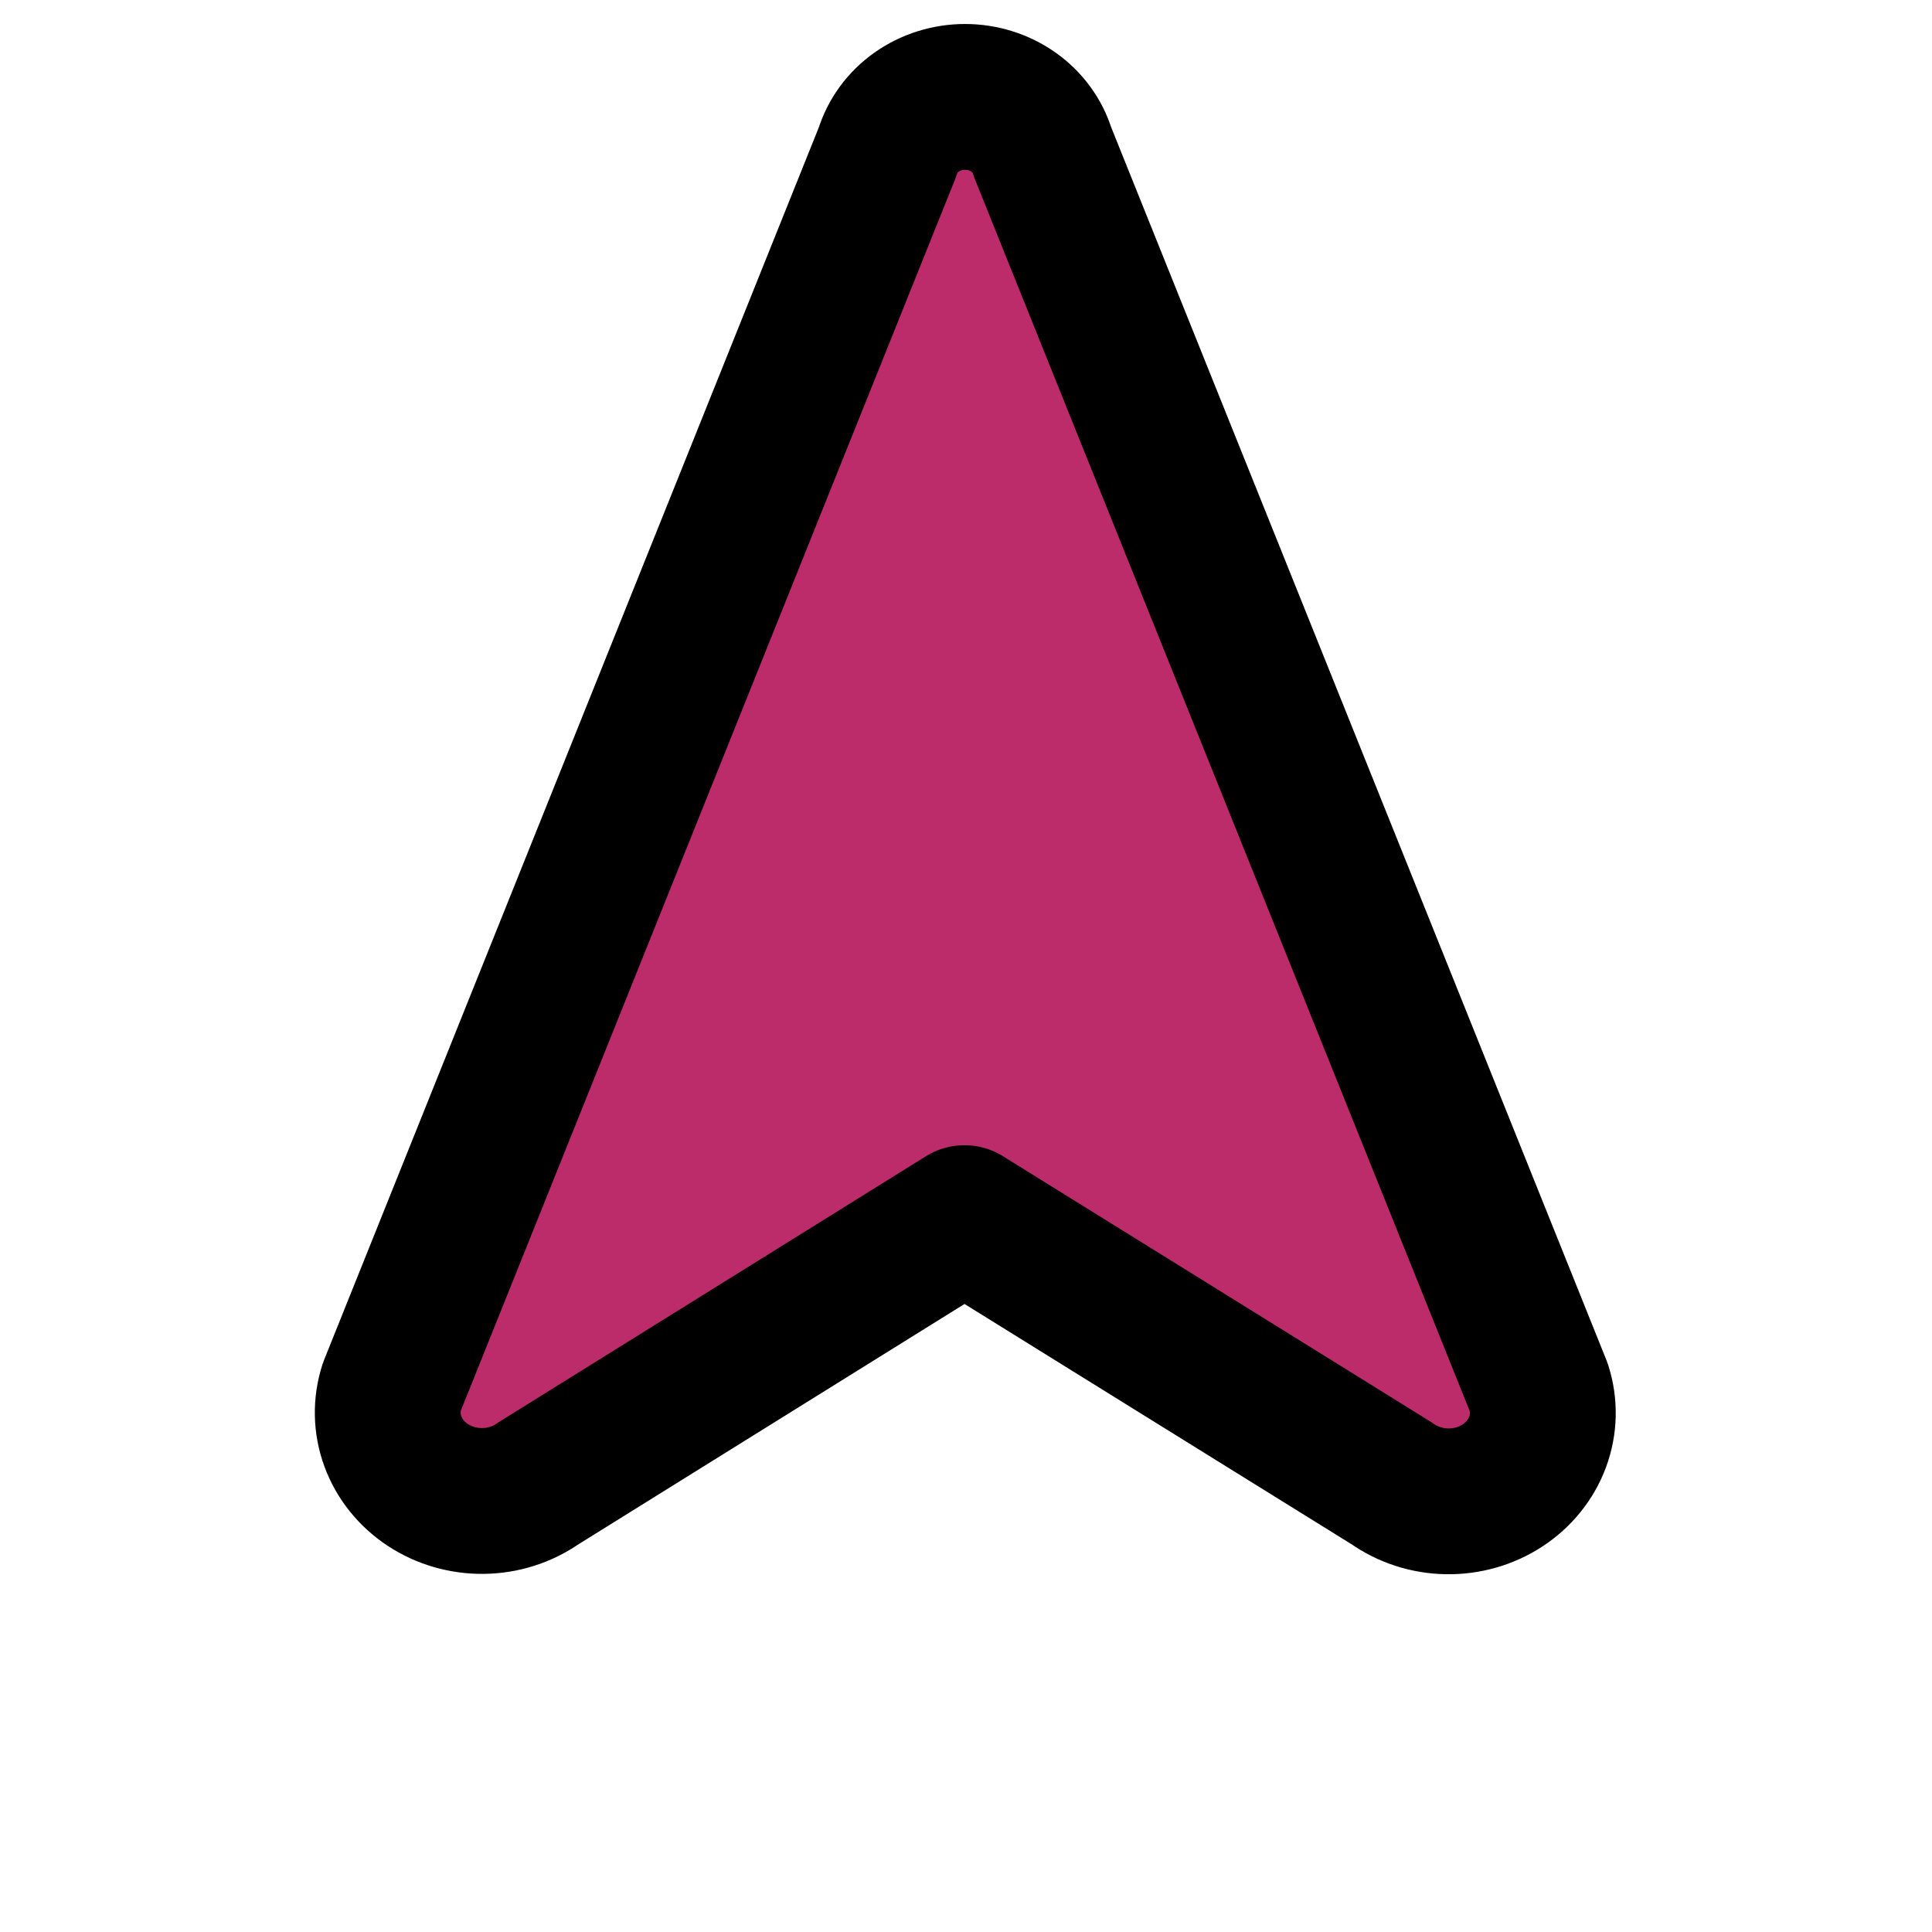 <svg width="265" height="265" viewBox="0 0 265 265" fill="none" xmlns="http://www.w3.org/2000/svg">
<g clip-path="url(#clip0_6_2)">
<mask id="mask0_6_2" style="mask-type:luminance" maskUnits="userSpaceOnUse" x="0" y="0" width="265" height="265">
<path d="M265 0H0V265H265V0Z" fill="white"/>
</mask>
<g mask="url(#mask0_6_2)">
<path d="M121.748 20.809L53.744 190.229C52.951 192.669 53 195.283 53.884 197.696C54.767 200.109 56.44 202.199 58.663 203.669C60.887 205.138 63.548 205.911 66.268 205.878C68.987 205.846 71.627 205.009 73.809 203.486L132.289 167.083L190.924 203.486C193.1 205.025 195.739 205.88 198.463 205.927C201.188 205.974 203.859 205.212 206.094 203.749C208.329 202.286 210.013 200.198 210.907 197.783C211.8 195.367 211.856 192.749 211.068 190.302L142.985 20.809C142.327 18.643 140.934 16.738 139.018 15.381C137.102 14.025 134.767 13.291 132.367 13.291C129.966 13.291 127.631 14.025 125.715 15.381C123.799 16.738 122.407 18.643 121.748 20.809Z" fill="#BC2C6A"/>
<path d="M121.748 20.809L53.744 190.229C52.951 192.669 53 195.283 53.884 197.696C54.767 200.109 56.44 202.199 58.663 203.669C60.887 205.138 63.548 205.911 66.268 205.878C68.987 205.846 71.627 205.009 73.809 203.486L132.289 167.083L190.924 203.486C193.1 205.025 195.739 205.88 198.463 205.927C201.188 205.974 203.859 205.212 206.094 203.749C208.329 202.286 210.013 200.198 210.907 197.783C211.8 195.367 211.856 192.749 211.068 190.302L142.985 20.809C142.327 18.643 140.934 16.738 139.018 15.381C137.102 14.025 134.767 13.291 132.367 13.291C129.966 13.291 127.631 14.025 125.715 15.381C123.799 16.738 122.407 18.643 121.748 20.809Z" stroke="black" stroke-width="20" stroke-linecap="round" stroke-linejoin="round"/>
</g>
</g>
<defs>
<clipPath id="clip0_6_2">
<rect width="265" height="265" fill="white"/>
</clipPath>
</defs>
</svg>
